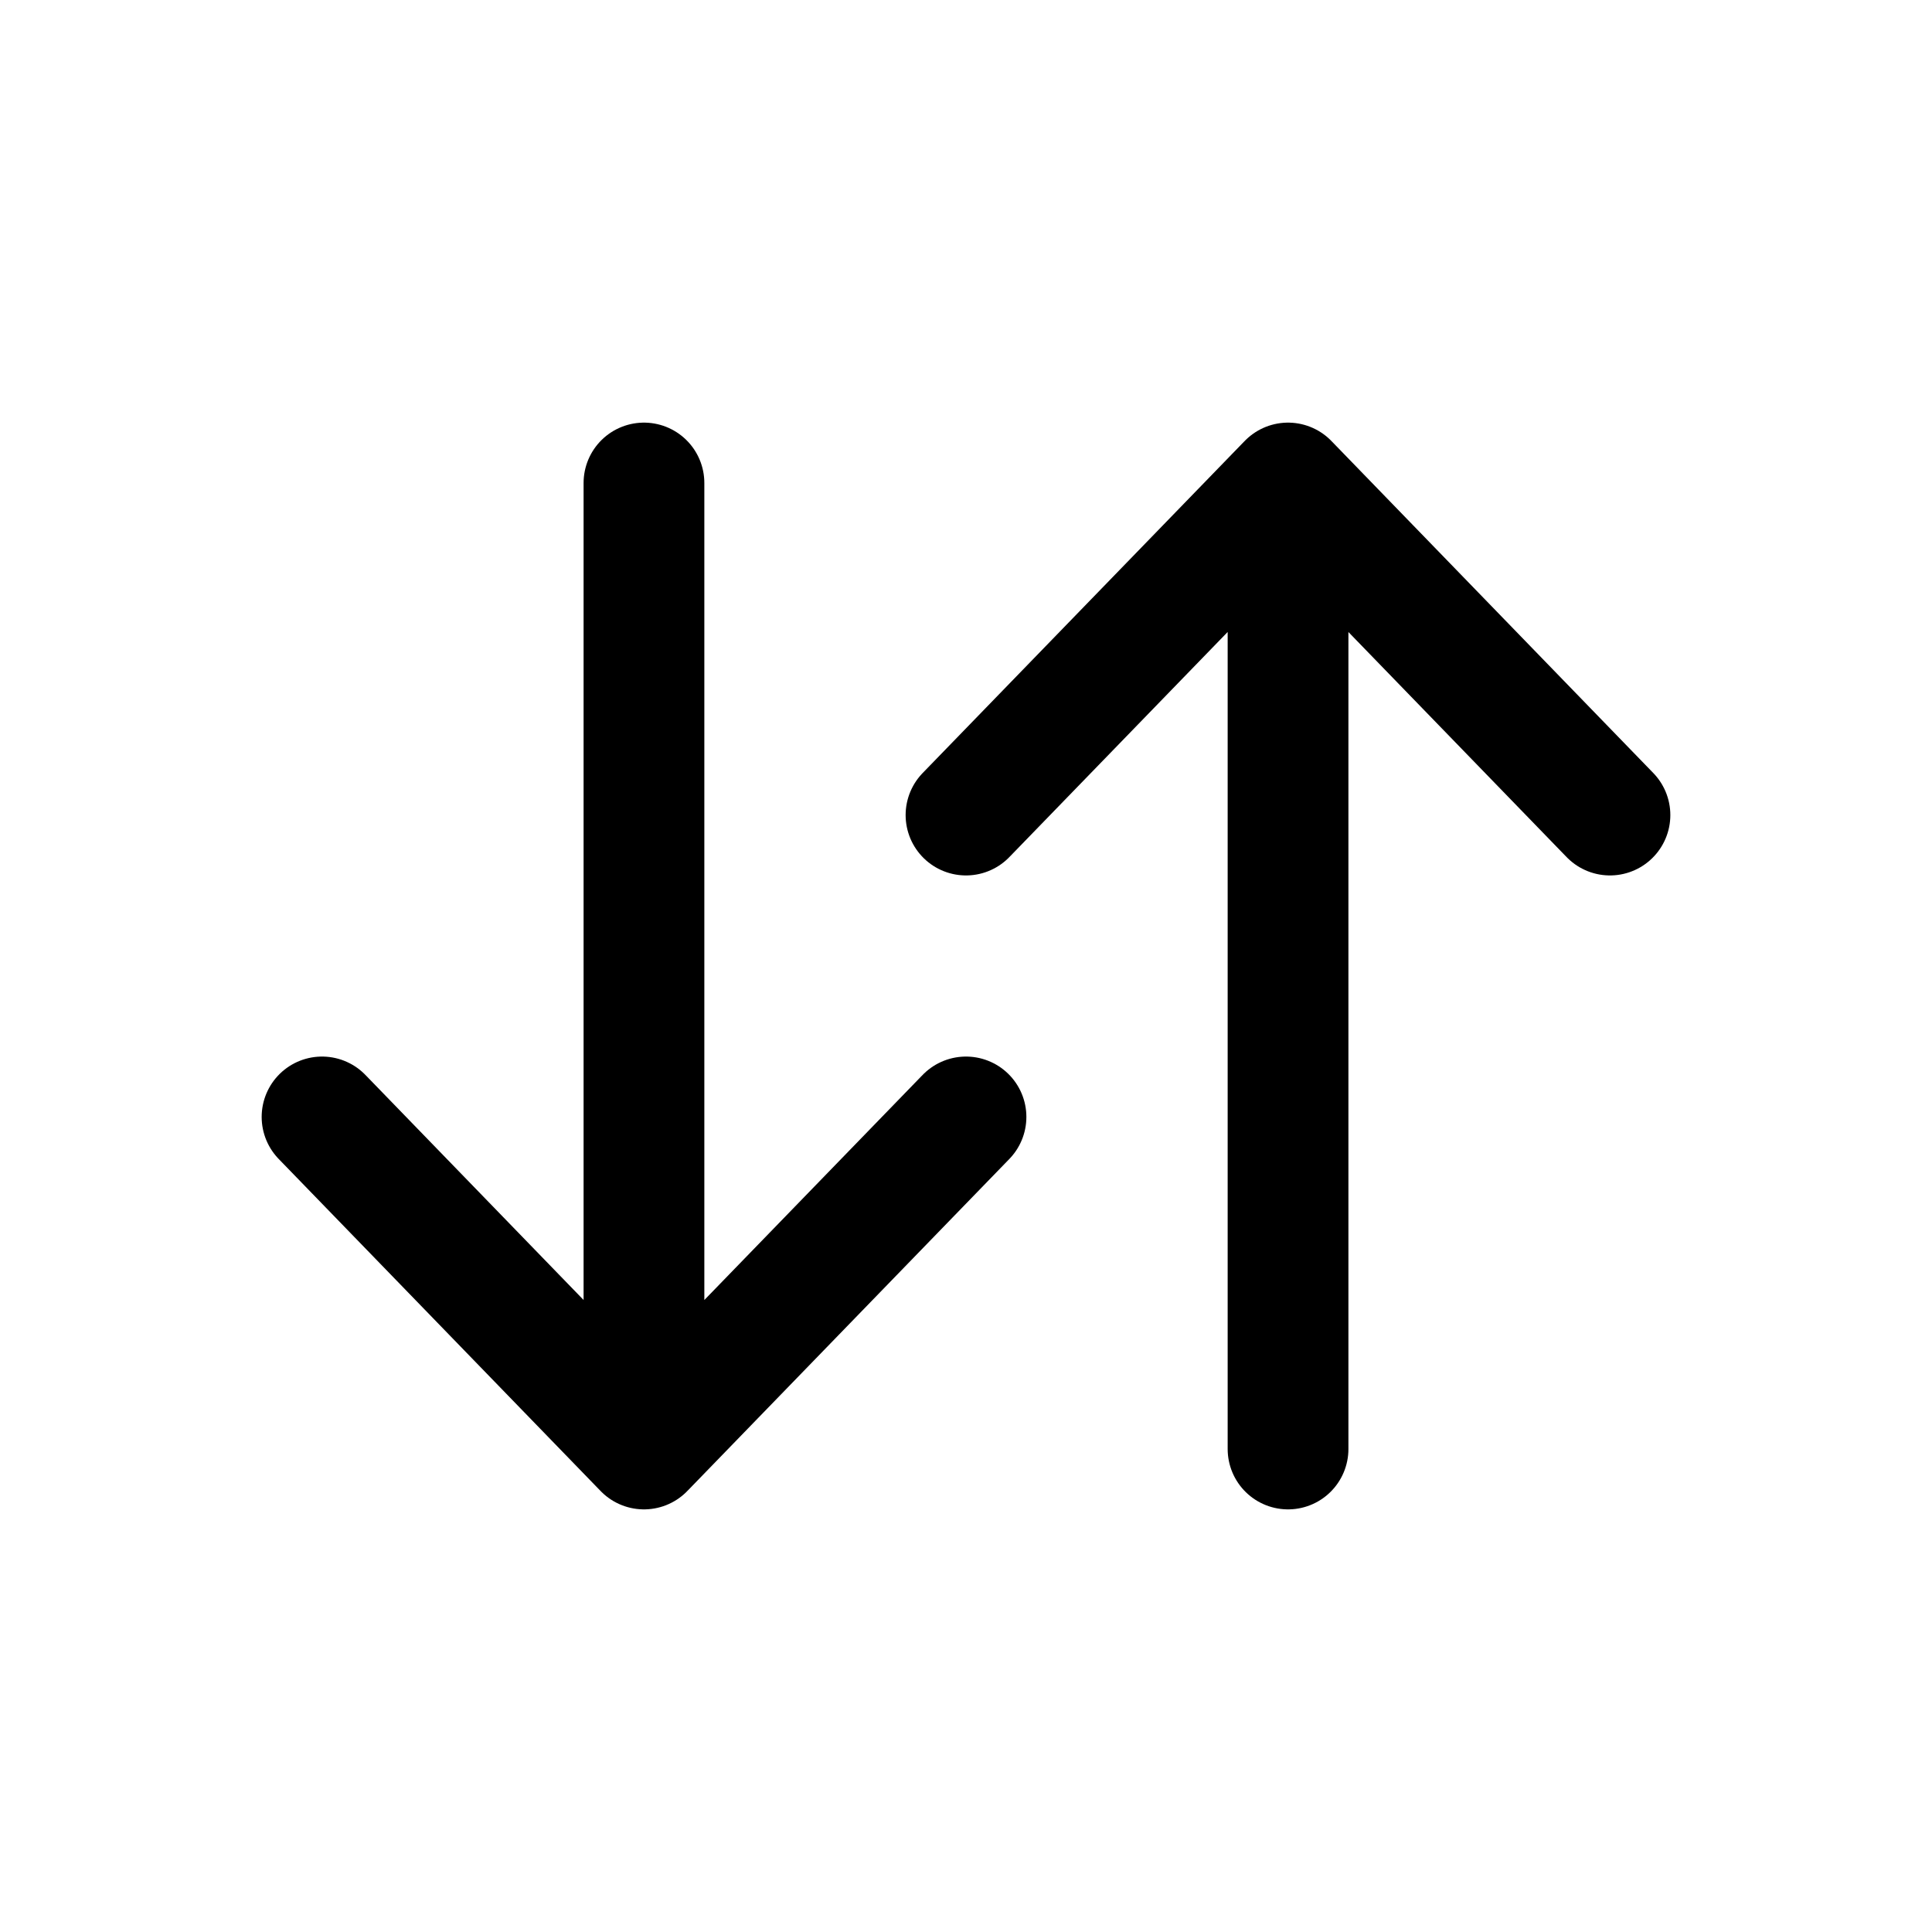 <svg width="16" height="16" viewBox="0 0 16 16" fill="none" xmlns="http://www.w3.org/2000/svg">
    <path d="M10.667 12L10.667 4M10.667 4L13.333 6.75M10.667 4L8 6.75" stroke="currentColor"
        stroke-linecap="round" stroke-linejoin="round" />
    <path d="M5.333 4L5.333 12M5.333 12L8 9.25M5.333 12L2.667 9.25" stroke="currentColor"
        stroke-linecap="round" stroke-linejoin="round" />
</svg>